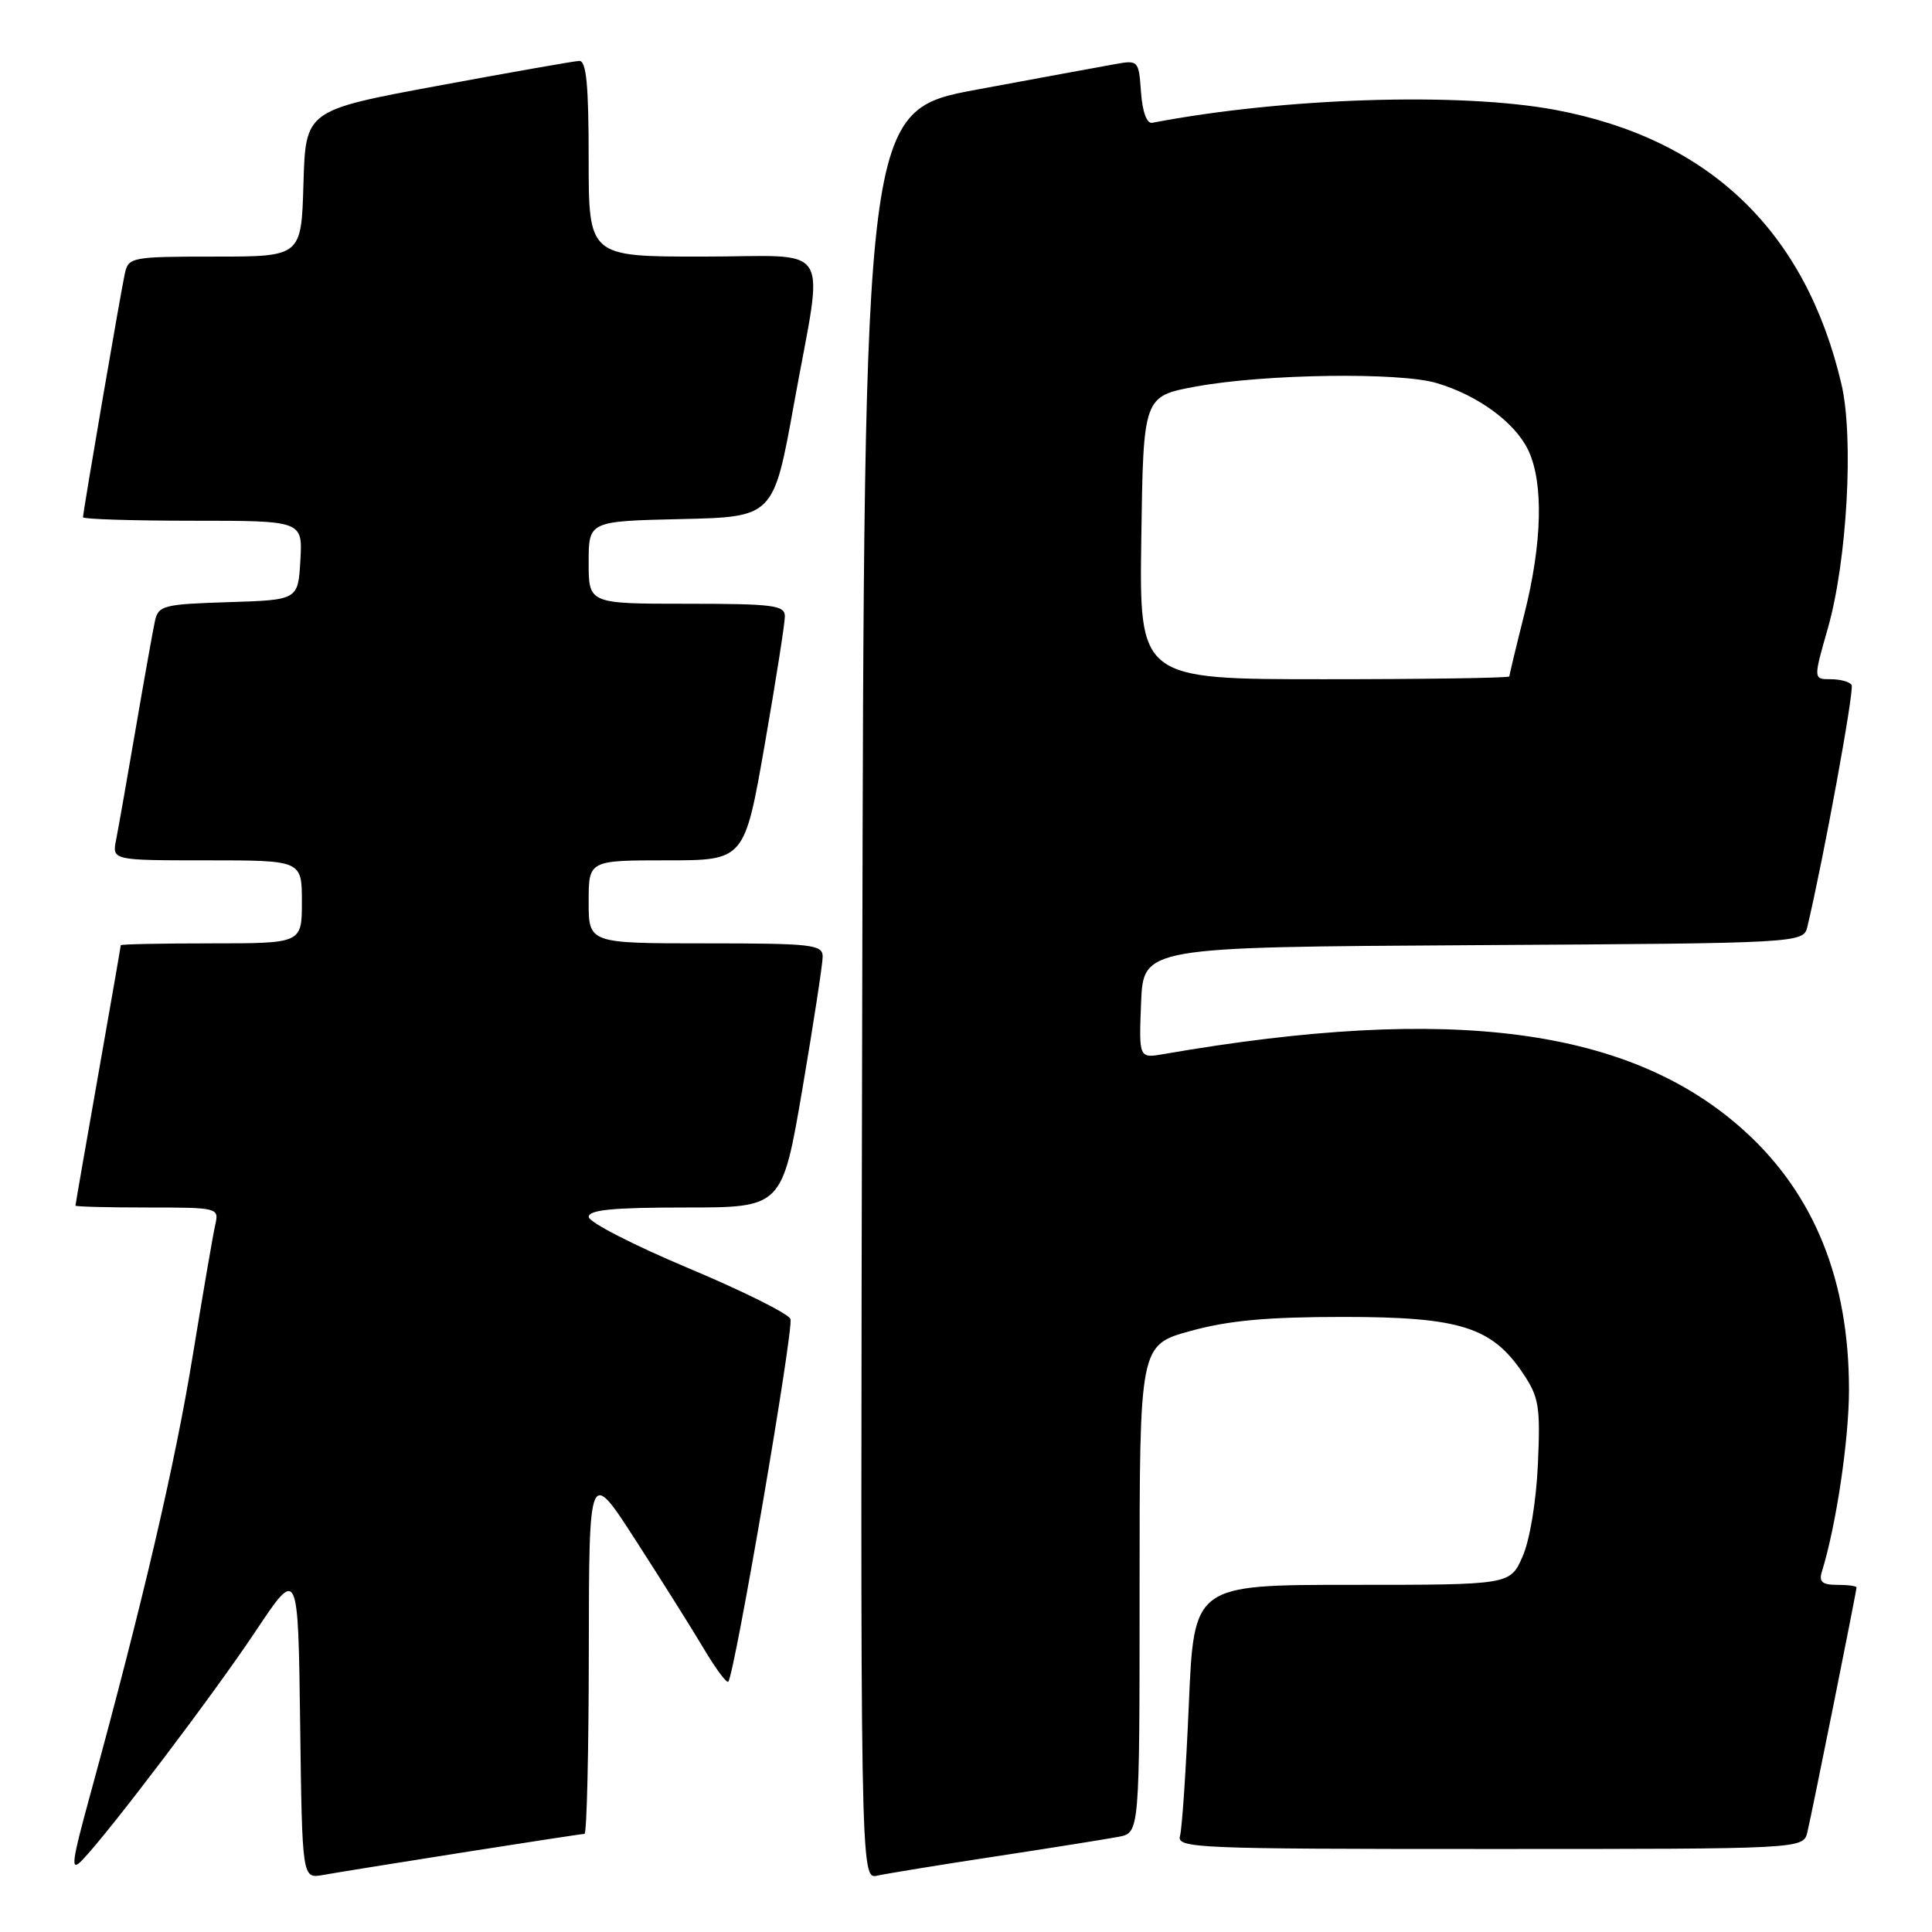 <?xml version="1.0" encoding="UTF-8" standalone="no"?>
<!DOCTYPE svg PUBLIC "-//W3C//DTD SVG 1.1//EN" "http://www.w3.org/Graphics/SVG/1.1/DTD/svg11.dtd" >
<svg xmlns="http://www.w3.org/2000/svg" xmlns:xlink="http://www.w3.org/1999/xlink" version="1.1" viewBox="0 0 256 256">
 <g >
 <path fill="currentColor"
d=" M 61.20 245.48 C 69.83 244.12 77.14 243.00 77.45 243.00 C 77.75 243.00 78.01 232.09 78.02 218.75 C 78.05 194.50 78.05 194.50 84.27 204.16 C 87.70 209.47 91.76 215.94 93.30 218.53 C 94.84 221.12 96.28 223.06 96.50 222.83 C 97.32 222.01 105.21 175.99 104.74 174.77 C 104.47 174.07 98.35 171.03 91.13 168.00 C 83.92 164.97 78.02 161.94 78.01 161.25 C 78.00 160.31 81.23 160.00 90.82 160.00 C 103.64 160.00 103.64 160.00 106.33 144.25 C 107.80 135.59 109.01 127.71 109.01 126.75 C 109.00 125.16 107.59 125.00 93.50 125.00 C 78.00 125.00 78.00 125.00 78.00 119.50 C 78.00 114.00 78.00 114.00 88.33 114.00 C 98.65 114.00 98.65 114.00 101.33 98.67 C 102.80 90.24 104.00 82.59 104.00 81.67 C 104.00 80.20 102.48 80.00 91.00 80.00 C 78.00 80.00 78.00 80.00 78.00 74.53 C 78.00 69.06 78.00 69.06 90.25 68.78 C 102.50 68.50 102.50 68.50 105.21 53.50 C 109.17 31.56 110.69 34.00 93.00 34.00 C 78.00 34.00 78.00 34.00 78.00 21.00 C 78.00 11.23 77.69 8.02 76.75 8.07 C 76.06 8.10 67.62 9.59 58.00 11.37 C 40.50 14.62 40.50 14.62 40.21 24.31 C 39.93 34.00 39.93 34.00 28.48 34.00 C 17.43 34.00 17.02 34.08 16.54 36.25 C 15.99 38.75 11.00 67.82 11.00 68.54 C 11.00 68.79 17.55 69.00 25.55 69.00 C 40.10 69.00 40.10 69.00 39.80 74.25 C 39.50 79.50 39.50 79.50 30.26 79.79 C 21.65 80.06 20.99 80.23 20.53 82.29 C 20.27 83.50 19.12 89.90 17.99 96.50 C 16.86 103.10 15.69 109.74 15.39 111.25 C 14.84 114.00 14.84 114.00 27.42 114.00 C 40.00 114.00 40.00 114.00 40.00 119.50 C 40.00 125.00 40.00 125.00 28.00 125.00 C 21.40 125.00 16.00 125.11 16.00 125.25 C 16.00 125.39 14.65 133.15 13.00 142.50 C 11.35 151.85 10.00 159.61 10.00 159.75 C 10.00 159.89 14.28 160.00 19.52 160.00 C 28.88 160.00 29.03 160.04 28.53 162.25 C 28.24 163.49 26.90 171.33 25.53 179.68 C 23.20 193.98 18.93 212.29 12.05 237.45 C 9.44 246.98 9.29 248.14 10.92 246.45 C 14.52 242.69 28.37 224.41 33.90 216.10 C 39.50 207.70 39.50 207.70 39.77 228.32 C 40.04 248.94 40.04 248.94 42.77 248.45 C 44.27 248.18 52.56 246.84 61.20 245.48 Z  M 132.00 245.97 C 139.43 244.84 146.74 243.67 148.25 243.38 C 151.00 242.84 151.00 242.84 151.00 210.53 C 151.00 178.22 151.00 178.22 157.75 176.36 C 162.79 174.97 167.92 174.50 178.00 174.50 C 193.46 174.50 197.69 175.83 201.82 182.00 C 203.92 185.13 204.12 186.39 203.78 194.00 C 203.56 198.91 202.71 204.08 201.75 206.25 C 200.10 210.00 200.10 210.00 179.16 210.00 C 158.21 210.00 158.21 210.00 157.53 225.75 C 157.16 234.41 156.63 242.29 156.36 243.25 C 155.89 244.90 158.32 245.00 197.41 245.00 C 238.96 245.00 238.96 245.00 239.49 242.75 C 240.14 240.02 246.00 210.83 246.00 210.34 C 246.00 210.15 244.84 210.00 243.43 210.00 C 241.45 210.00 240.99 209.60 241.41 208.25 C 243.31 202.12 245.00 190.75 245.00 184.14 C 245.00 169.69 240.45 158.36 231.29 149.98 C 216.22 136.21 192.45 133.03 154.20 139.67 C 150.91 140.24 150.91 140.24 151.20 132.87 C 151.50 125.50 151.50 125.50 195.23 125.24 C 238.97 124.98 238.97 124.98 239.50 122.74 C 241.68 113.54 245.73 91.38 245.35 90.76 C 245.09 90.34 243.84 90.00 242.58 90.00 C 240.27 90.00 240.27 90.00 242.20 83.25 C 244.75 74.33 245.66 57.97 244.00 50.90 C 239.24 30.62 226.51 18.41 206.14 14.57 C 193.49 12.19 170.06 12.94 152.68 16.27 C 151.96 16.41 151.38 14.84 151.19 12.22 C 150.89 7.99 150.84 7.94 147.69 8.51 C 145.94 8.82 137.75 10.33 129.50 11.86 C 114.50 14.64 114.50 14.64 114.25 131.84 C 113.99 249.04 113.99 249.04 116.25 248.53 C 117.49 248.26 124.58 247.10 132.00 245.97 Z  M 151.23 71.25 C 151.50 52.50 151.50 52.50 158.50 51.21 C 167.58 49.55 185.43 49.29 190.37 50.76 C 195.84 52.38 200.74 55.97 202.50 59.65 C 204.55 63.95 204.36 71.95 201.98 81.38 C 200.89 85.71 200.00 89.42 200.00 89.63 C 200.00 89.83 188.97 90.00 175.48 90.00 C 150.96 90.00 150.96 90.00 151.23 71.25 Z "/>
</g>
</svg>